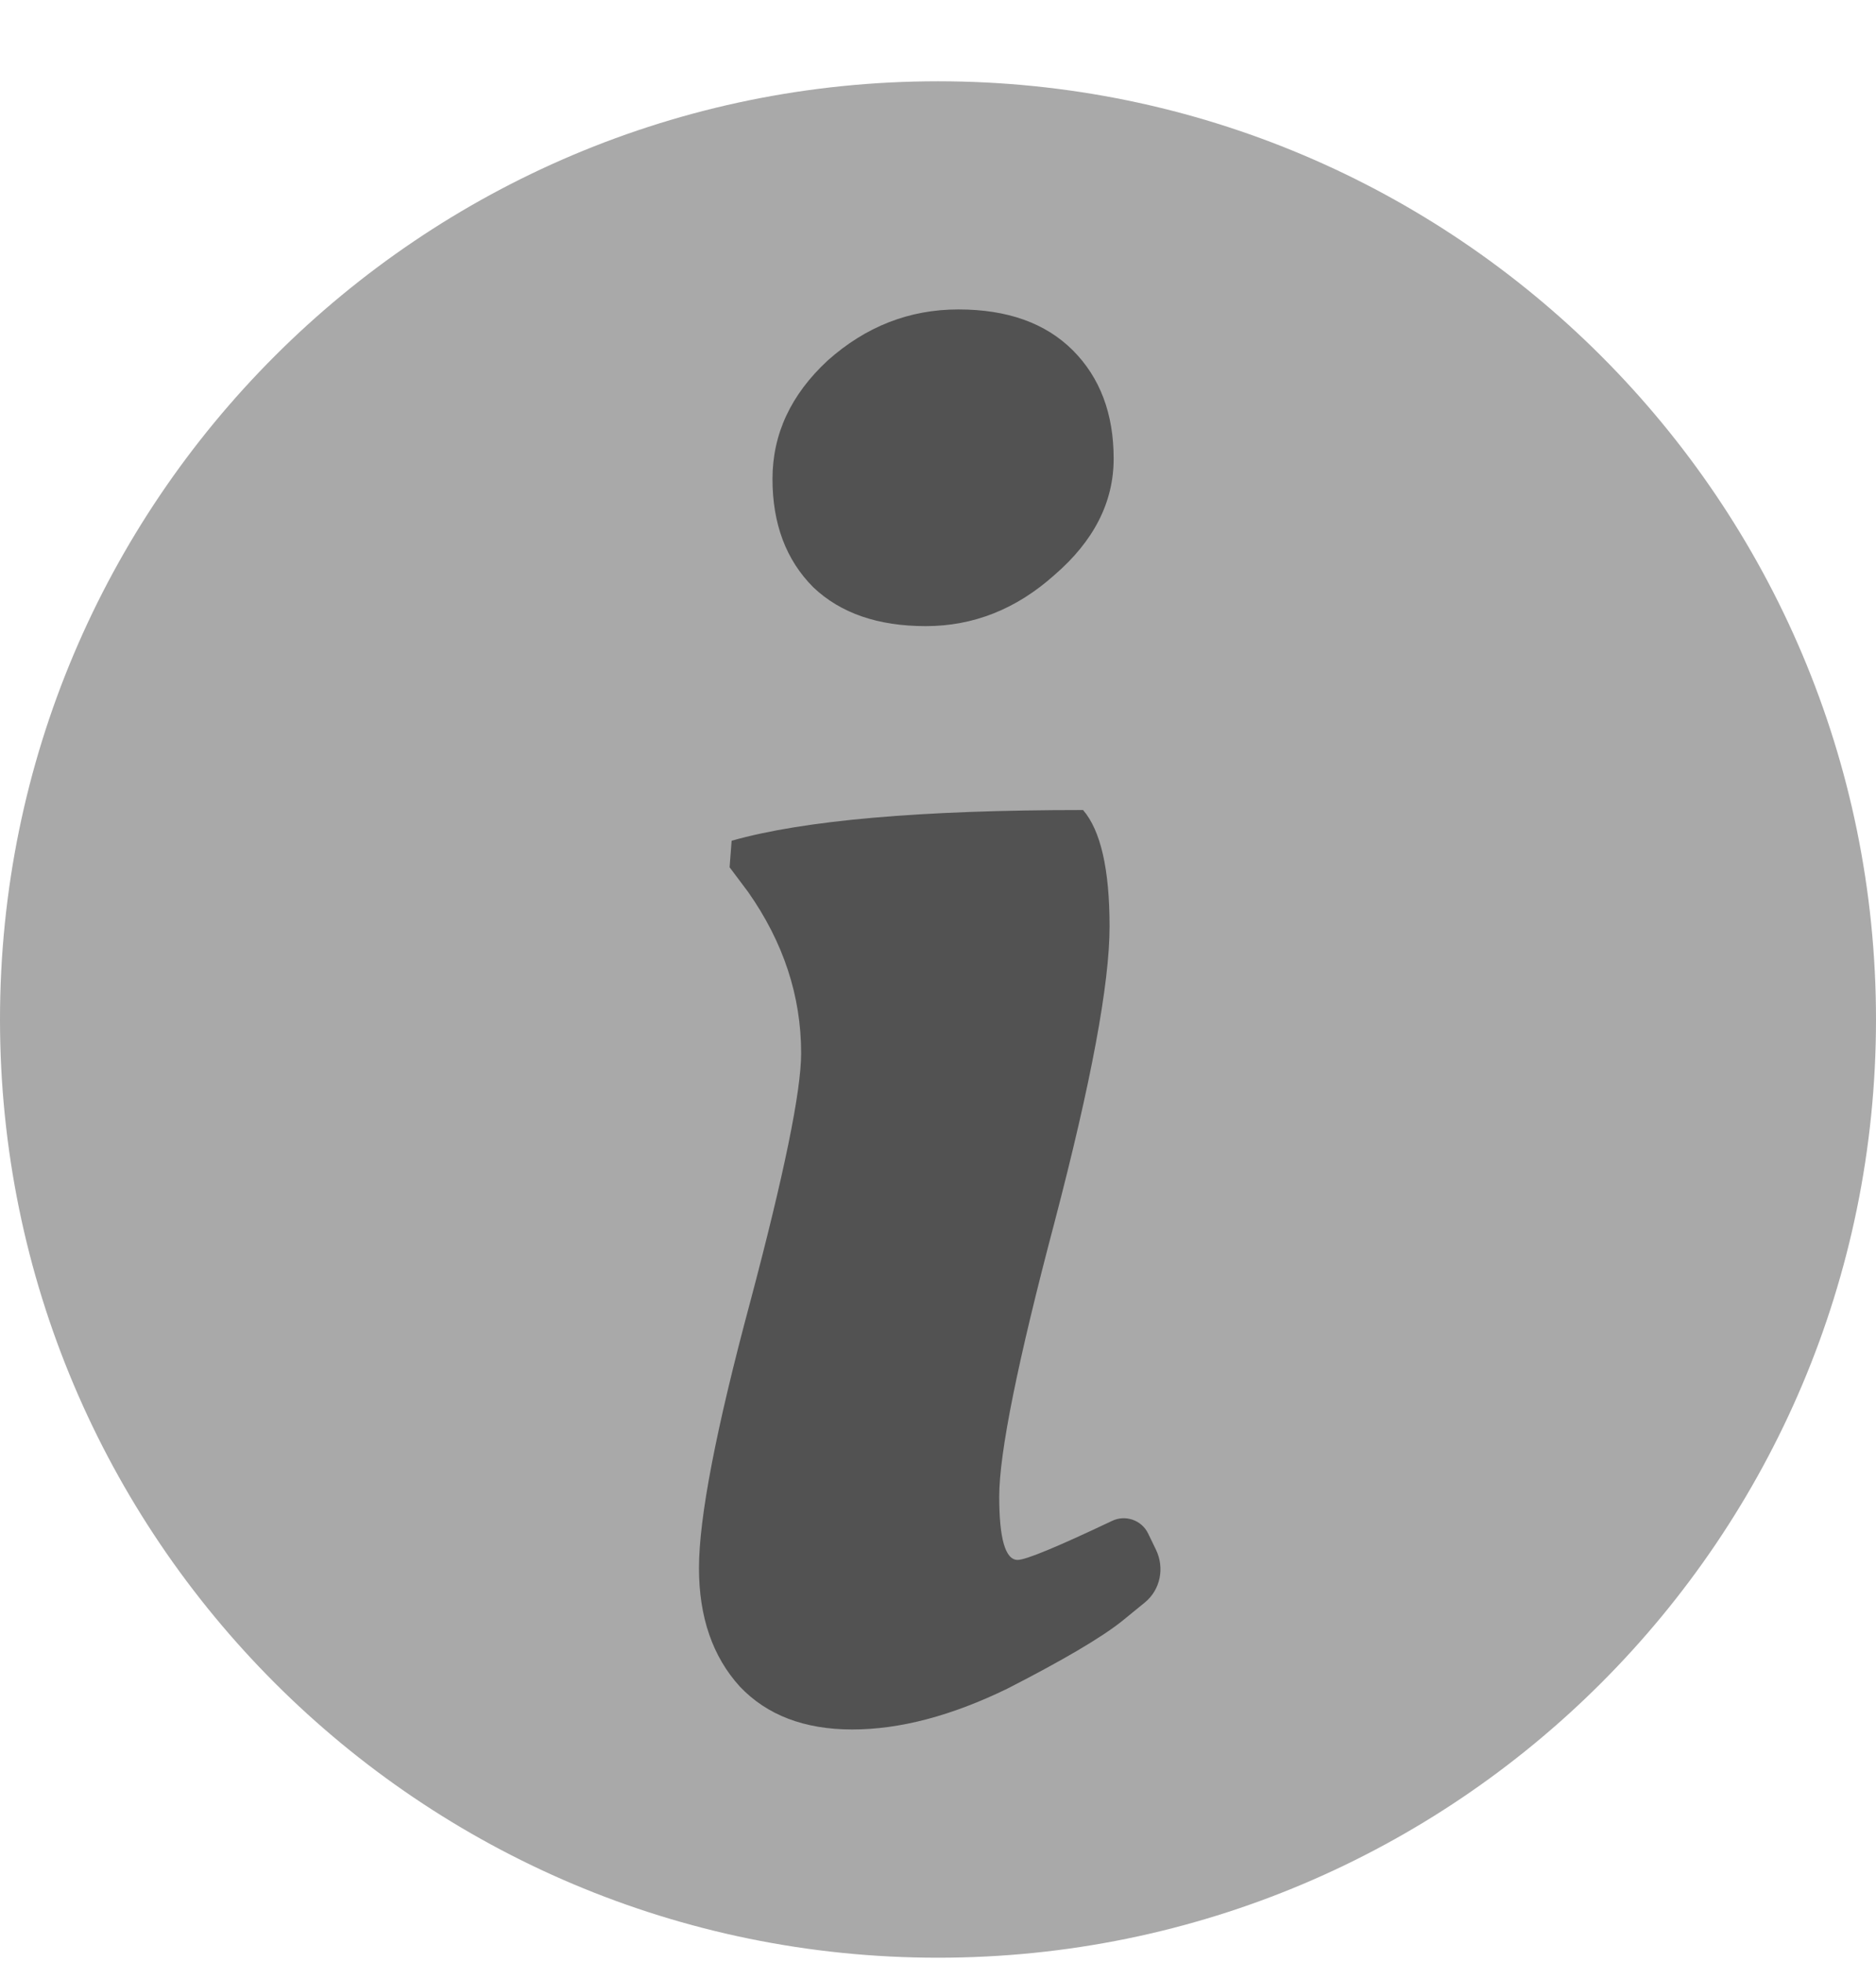 <svg width="22" height="23" viewBox="0 0 22 23" fill="none" xmlns="http://www.w3.org/2000/svg">
<g id="Vector">
<path d="M22 11.953C22 18.028 17.075 22.953 11 22.953C4.925 22.953 0 18.028 0 11.953C0 5.878 4.925 0.953 11 0.953C17.075 0.953 22 5.878 22 11.953Z" fill="#A9A9A9"/>
<path d="M13.012 10.863C13.012 11.534 12.796 12.691 12.365 14.336C11.934 15.965 11.718 17.035 11.718 17.546C11.718 18.041 11.79 18.289 11.934 18.289C12.03 18.289 12.397 18.137 13.036 17.834C13.194 17.755 13.387 17.82 13.464 17.979L13.556 18.169C13.659 18.382 13.609 18.637 13.427 18.787C13.345 18.855 13.254 18.929 13.156 19.008C12.916 19.199 12.469 19.463 11.814 19.798C11.159 20.117 10.553 20.277 9.994 20.277C9.435 20.277 8.995 20.11 8.676 19.774C8.357 19.423 8.197 18.96 8.197 18.385C8.197 17.794 8.397 16.756 8.796 15.271C9.195 13.769 9.395 12.795 9.395 12.348C9.395 11.677 9.187 11.046 8.772 10.456L8.556 10.168L8.58 9.857C9.427 9.617 10.8 9.497 12.701 9.497C12.908 9.737 13.012 10.192 13.012 10.863ZM9.538 6.886C9.219 6.567 9.059 6.143 9.059 5.616C9.059 5.089 9.275 4.626 9.706 4.227C10.153 3.828 10.664 3.628 11.239 3.628C11.814 3.628 12.261 3.788 12.581 4.107C12.9 4.427 13.06 4.85 13.06 5.377C13.06 5.888 12.828 6.343 12.365 6.742C11.918 7.142 11.415 7.341 10.856 7.341C10.297 7.341 9.858 7.19 9.538 6.886Z" fill="#525252"/>
</g>
</svg>
